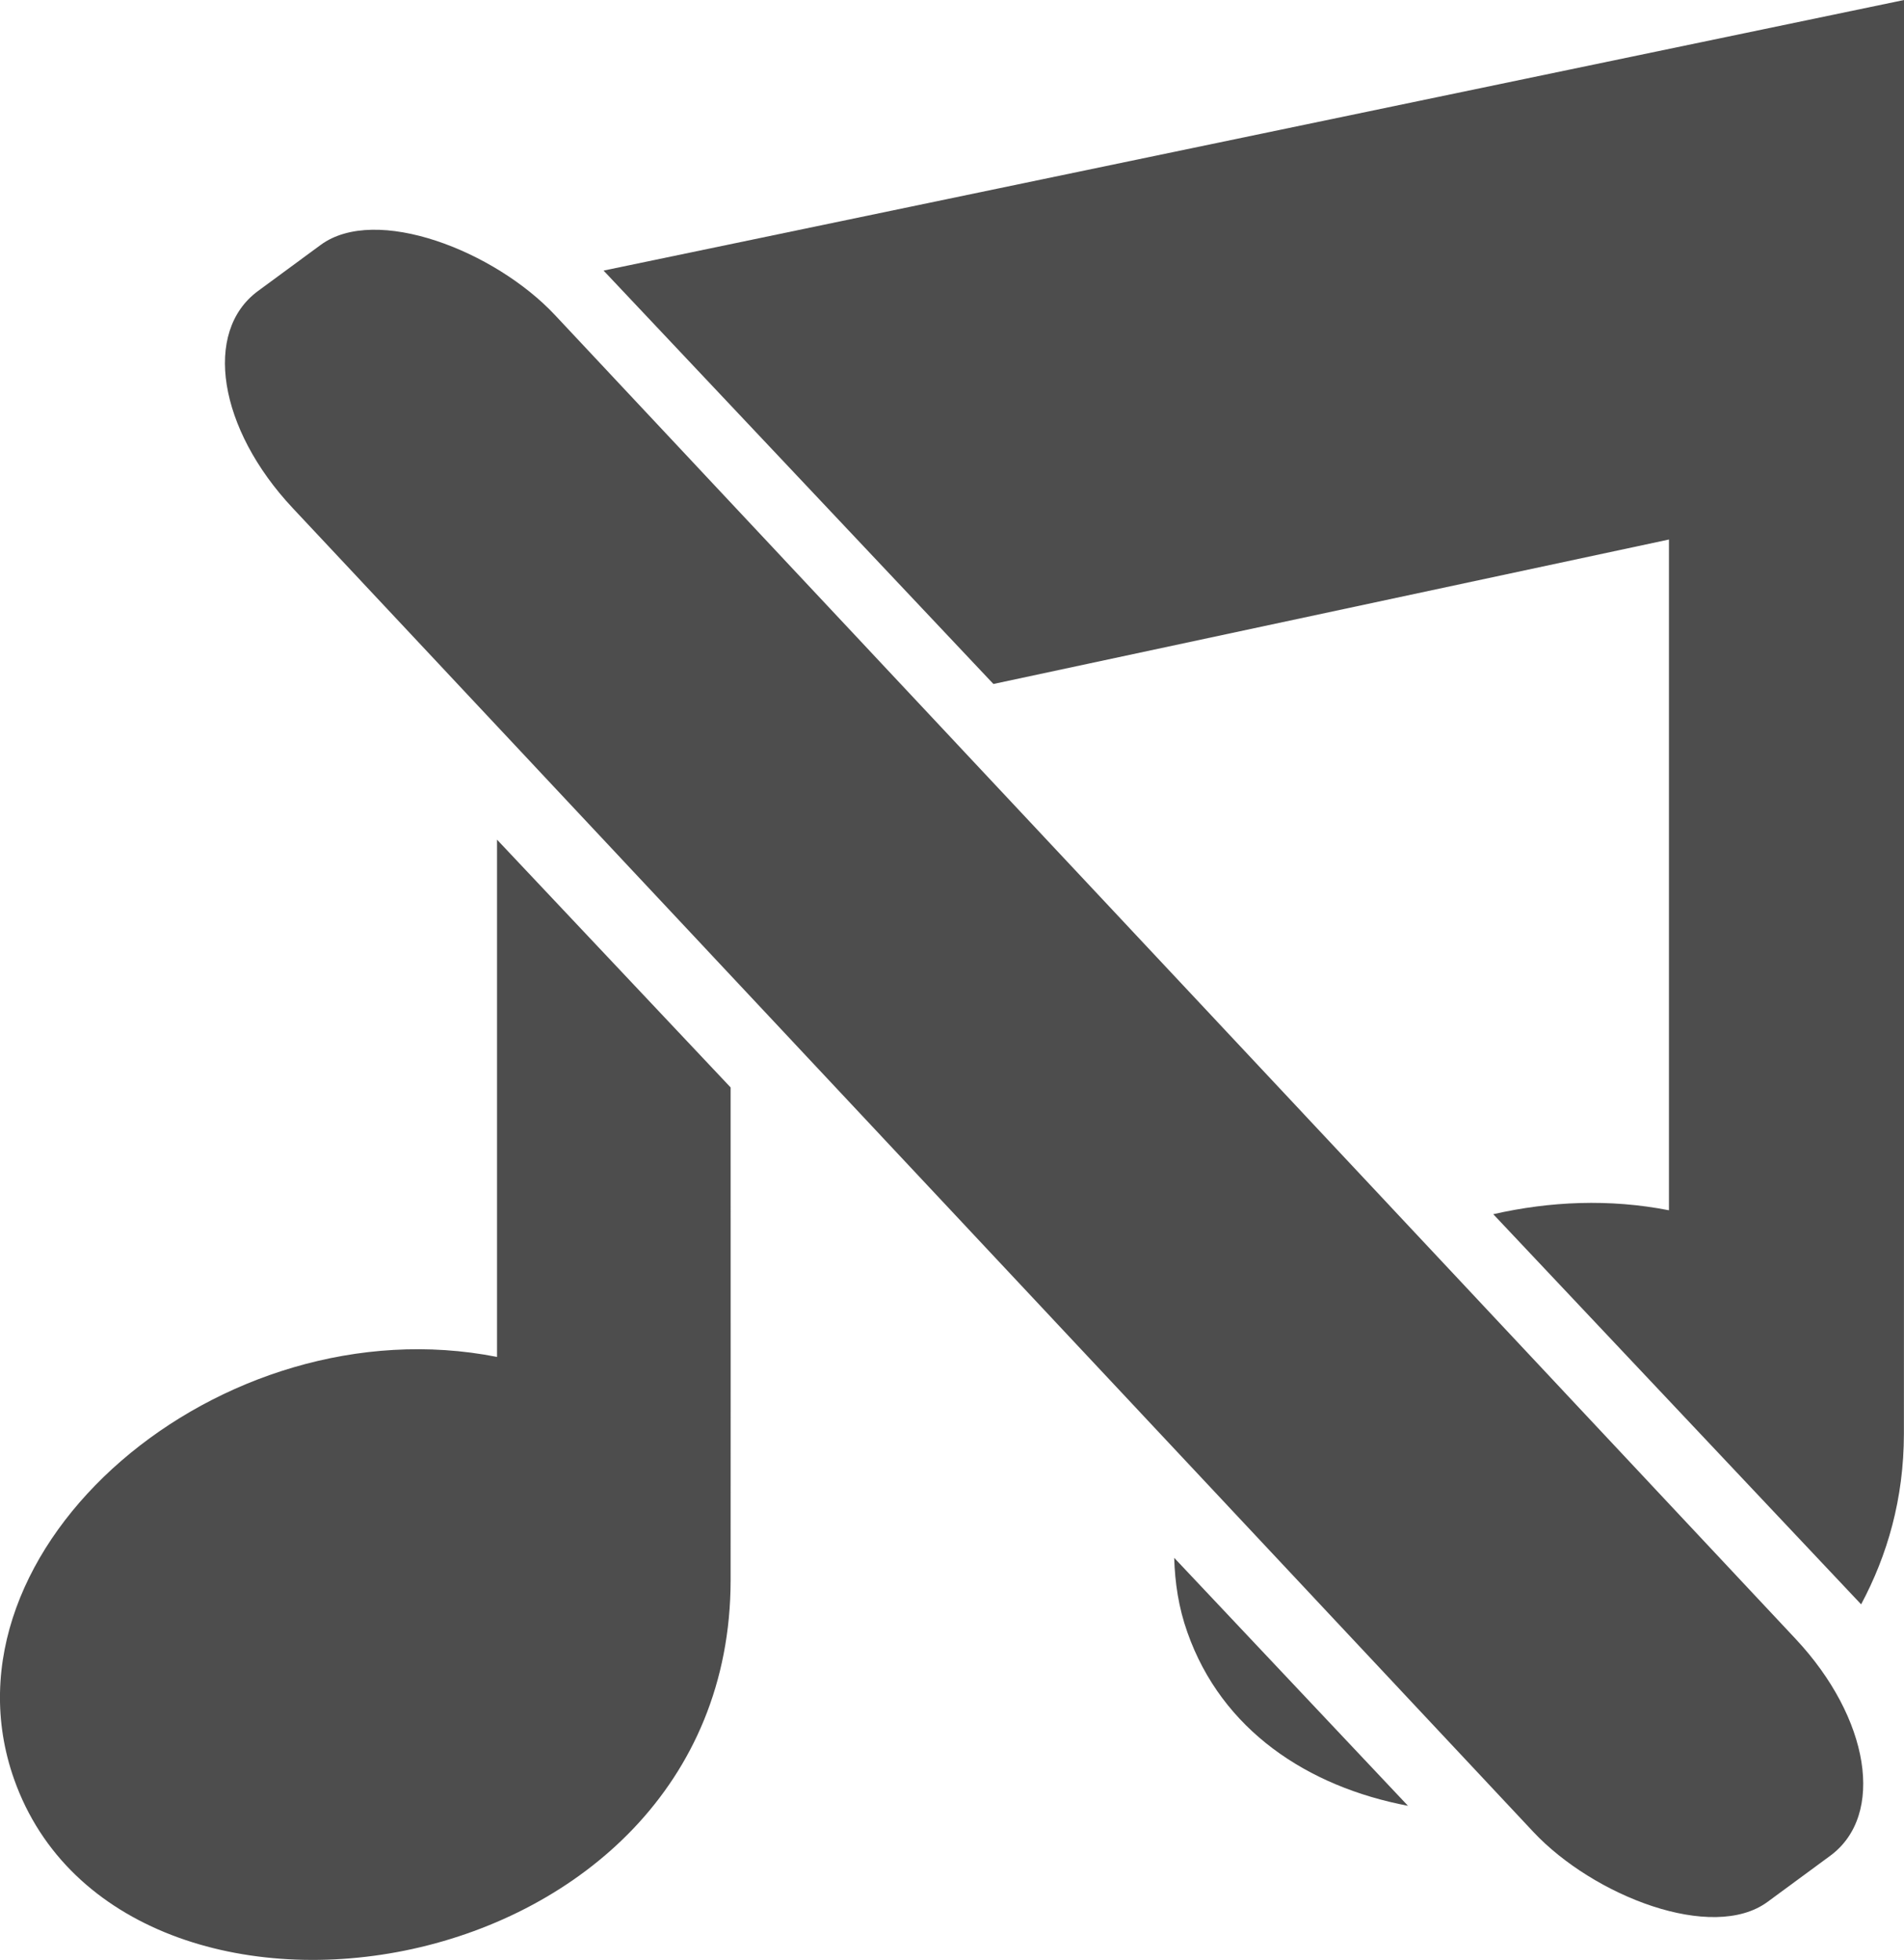 <?xml version="1.0" encoding="UTF-8" standalone="no"?>
<!-- The icon can be used freely in both personal and commercial projects with no attribution required, but always appreciated. 
You may NOT sub-license, resell, rent, redistribute or otherwise transfer the icon without express written permission from iconmonstr.com -->

<svg
   xmlns:dc="http://purl.org/dc/elements/1.1/"
   xmlns:cc="http://creativecommons.org/ns#"
   xmlns:rdf="http://www.w3.org/1999/02/22-rdf-syntax-ns#"
   xmlns:svg="http://www.w3.org/2000/svg"
   xmlns="http://www.w3.org/2000/svg"
   xmlns:sodipodi="http://sodipodi.sourceforge.net/DTD/sodipodi-0.dtd"
   xmlns:inkscape="http://www.inkscape.org/namespaces/inkscape"
   version="1.1"
   x="0px"
   y="0px"
   width="20.874"
   height="21.491"
   viewBox="0 0 20.874 21.491"
   enable-background="new 0 0 512 512"
   xml:space="preserve"
   id="svg2"
   inkscape:version="0.91 r13725"
   sodipodi:docname="music-disabled.svg"><defs
     id="defs7" /><sodipodi:namedview
     pagecolor="#ffffff"
     bordercolor="#666666"
     borderopacity="1"
     objecttolerance="10"
     gridtolerance="10"
     guidetolerance="10"
     inkscape:pageopacity="0"
     inkscape:pageshadow="2"
     inkscape:window-width="1699"
     inkscape:window-height="1177"
     id="namedview5"
     showgrid="false"
     fit-margin-top="0"
     fit-margin-left="0"
     fit-margin-right="0"
     fit-margin-bottom="0"
     inkscape:zoom="2.6074563"
     inkscape:cx="-141.78243"
     inkscape:cy="-15.212349"
     inkscape:window-x="1192"
     inkscape:window-y="468"
     inkscape:window-maximized="1"
     inkscape:current-layer="svg2" /><path
     style="fill:#4d4d4d;fill-opacity:1"
     d="M 20.875 0 L 6.617 2.967 L 10.891 7.5 L 18.297 5.916 L 18.297 13.271 C 17.645 13.143 16.992 13.173 16.371 13.314 L 20.404 17.592 C 20.691 17.055 20.872 16.437 20.873 15.721 C 20.875 14.16 20.875 -1.7763568e-015 20.875 0 z M 5.449 9.207 L 5.449 14.879 C 2.419 14.281 -0.741 16.972 0.154 19.508 C 1.337 22.86 8.005 21.85 8.01 17.328 C 8.011 16.236 8.01 14.202 8.01 11.924 L 5.449 9.207 z M 12.873 17.082 C 12.881 17.354 12.921 17.628 13.018 17.9 C 13.395 18.971 14.335 19.592 15.436 19.801 L 12.873 17.082 z "
     id="audio-7-icon" /><rect
     transform="matrix(0.806,-0.593,0.684,0.73,0,0)"
     ry="2.155"
     rx="1.358"
     y="4.275"
     x="-1.477"
     height="24.196"
     width="3.568"
     id="rect4137"
     style="opacity:1;fill:#4d4d4d;fill-opacity:1;fill-rule:nonzero;stroke:none;stroke-width:1.001;stroke-linecap:round;stroke-linejoin:miter;stroke-miterlimit:4;stroke-dasharray:none;stroke-dashoffset:0;stroke-opacity:1" /></svg>